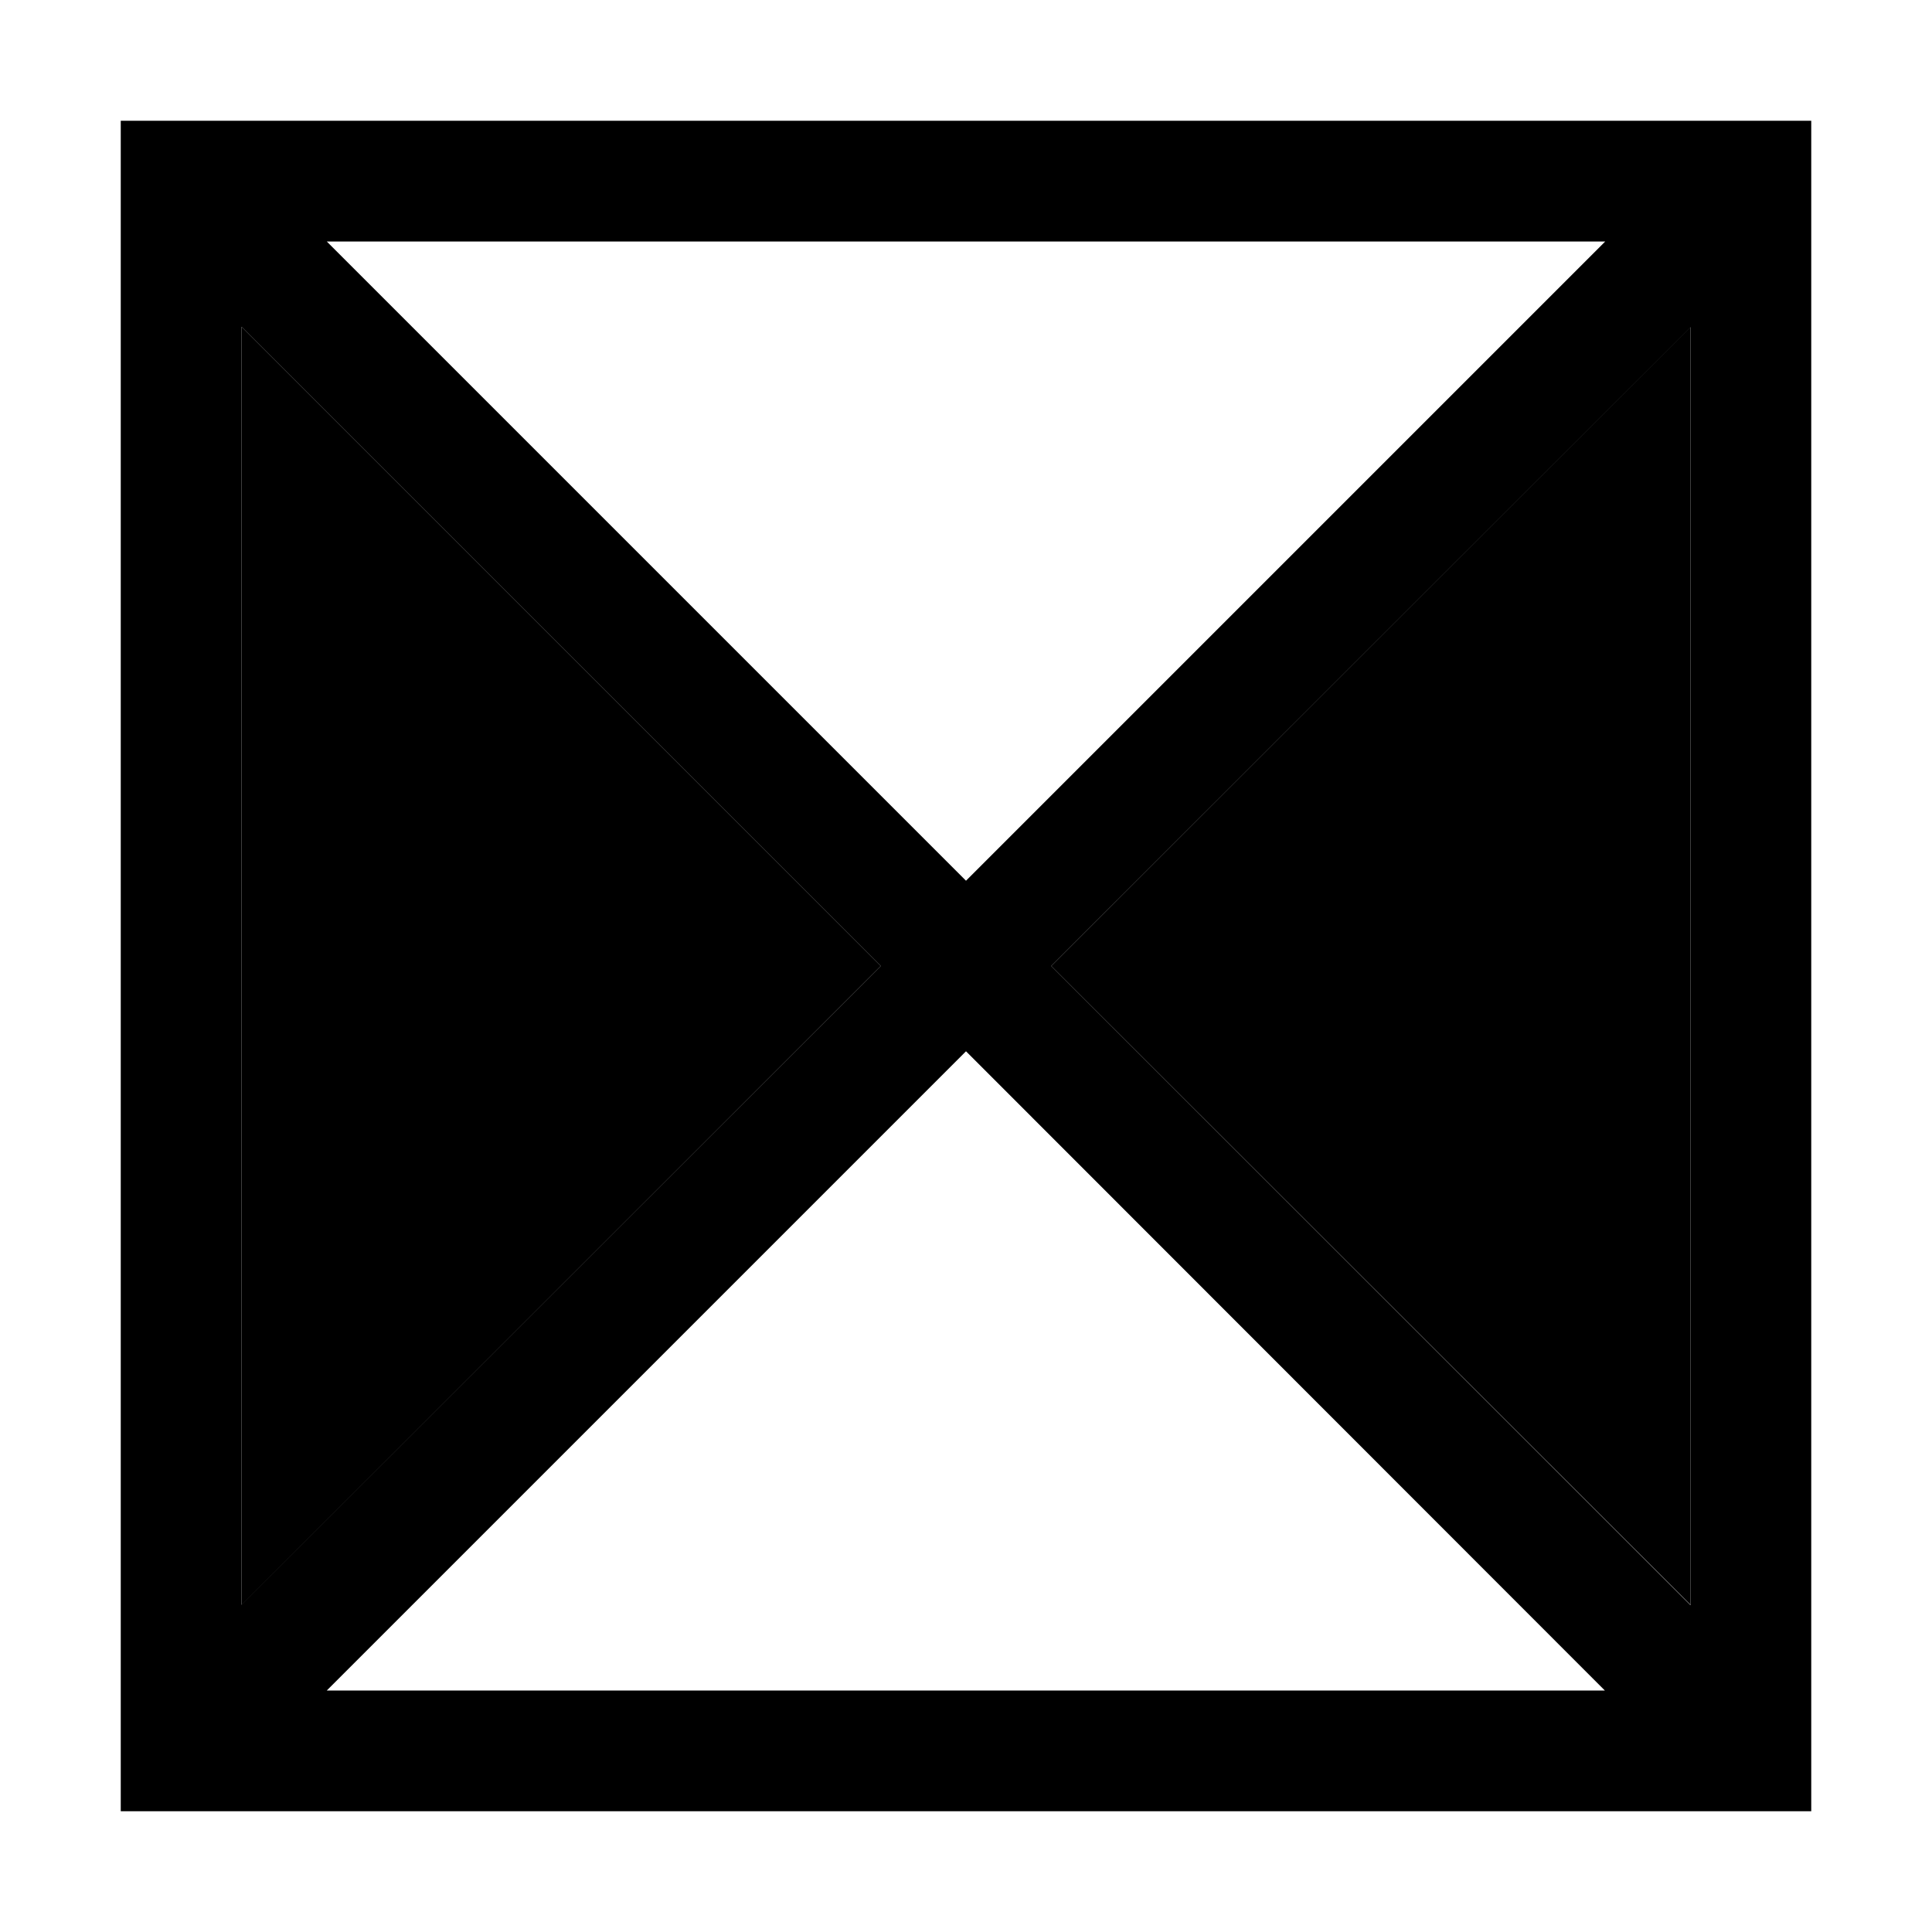 <svg xmlns="http://www.w3.org/2000/svg" width="24" height="24" viewBox="0 0 448 512"><path class="pr-icon-duotone-secondary" d="M32 86.6L201.4 256 32 425.4 32 86.6zM246.6 256L416 86.6l0 338.7L246.6 256z"/><path class="pr-icon-duotone-primary" d="M393.4 64L54.6 64 224 233.4 393.4 64zM32 86.6l0 338.7L201.4 256 32 86.6zM54.6 448l338.7 0L224 278.6 54.6 448zM416 425.4l0-338.7L246.6 256 416 425.4zM0 32l32 0 384 0 32 0 0 32 0 384 0 32-32 0L32 480 0 480l0-32L0 64 0 32z"/></svg>